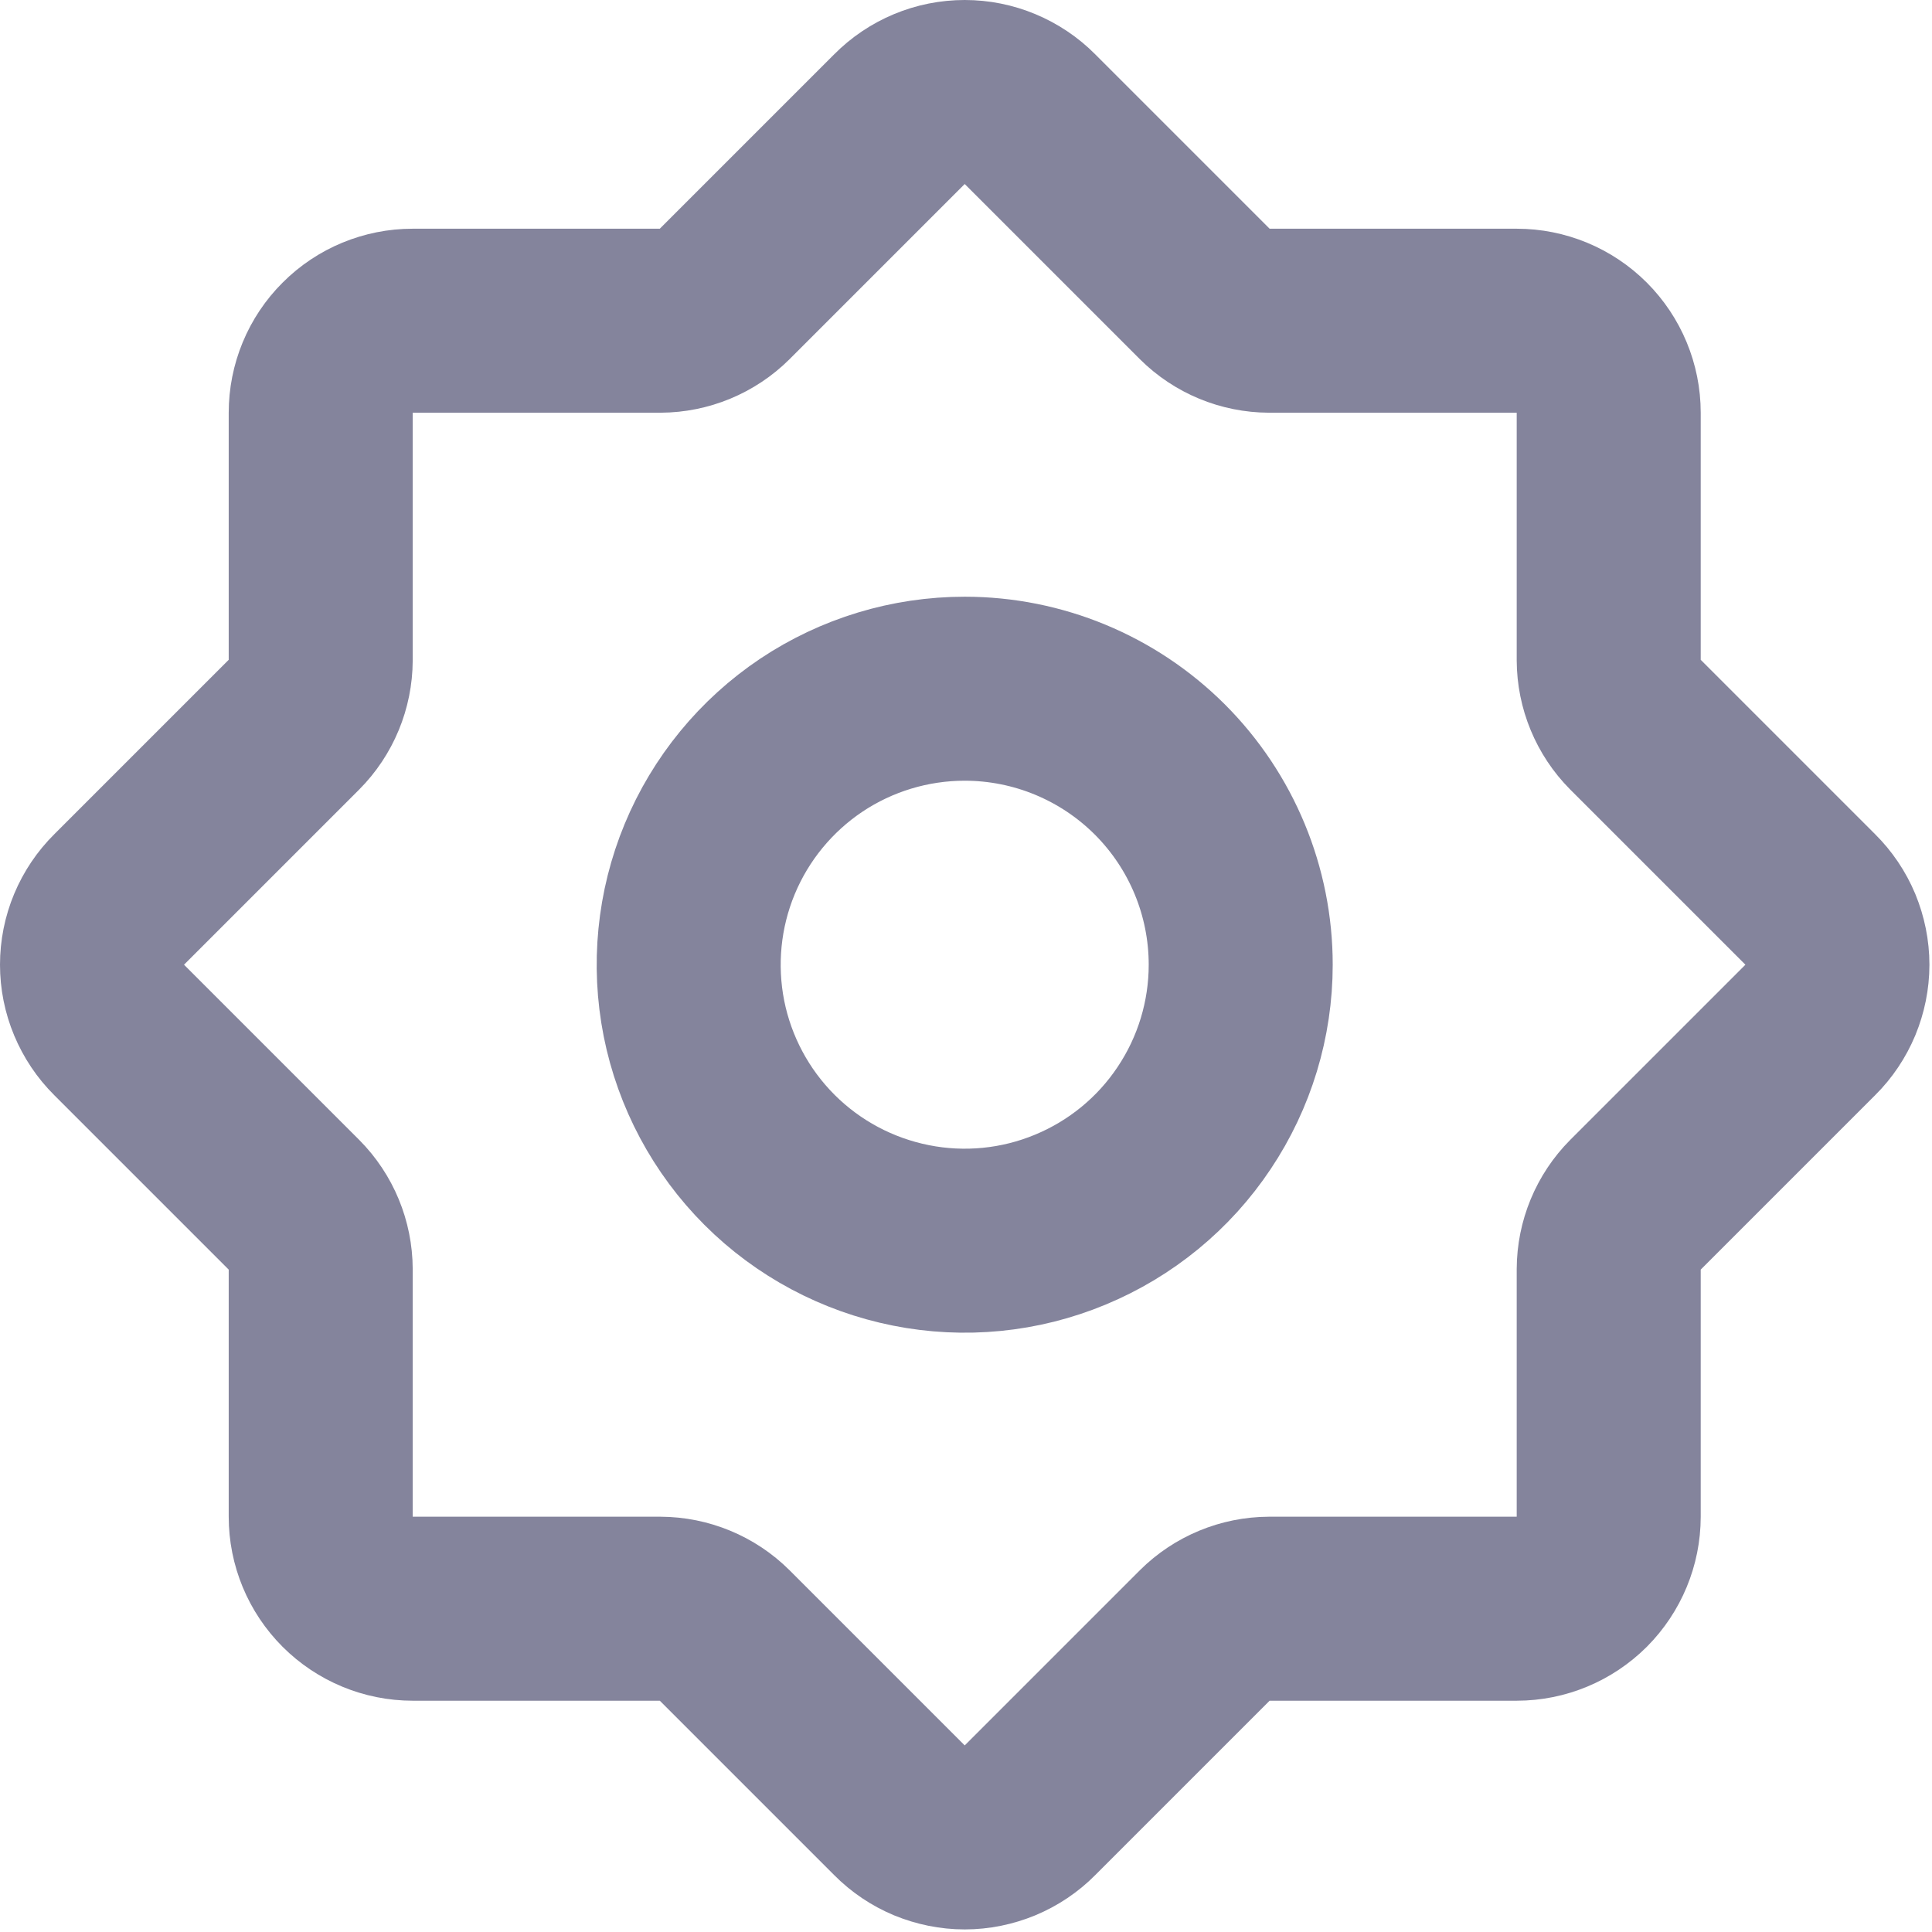 <svg width="21" height="21" viewBox="0 0 21 21" fill="none" xmlns="http://www.w3.org/2000/svg">
<path d="M17.776 7.876L19.676 9.776C19.77 9.869 19.844 9.979 19.895 10.101C19.945 10.223 19.972 10.354 19.972 10.486C19.972 10.618 19.945 10.748 19.895 10.87C19.844 10.992 19.77 11.103 19.676 11.196L17.776 13.096C17.591 13.282 17.487 13.534 17.486 13.796V16.486C17.486 16.751 17.38 17.005 17.193 17.193C17.005 17.38 16.751 17.486 16.486 17.486H13.796C13.534 17.487 13.282 17.591 13.096 17.776L11.196 19.676C11.103 19.77 10.992 19.844 10.87 19.895C10.748 19.945 10.618 19.972 10.486 19.972C10.354 19.972 10.223 19.945 10.101 19.895C9.979 19.844 9.869 19.77 9.776 19.676L7.876 17.776C7.69 17.591 7.438 17.487 7.176 17.486H4.486C4.221 17.486 3.966 17.38 3.779 17.193C3.591 17.005 3.486 16.751 3.486 16.486V13.796C3.485 13.534 3.381 13.282 3.196 13.096L1.296 11.196C1.202 11.103 1.128 10.992 1.077 10.87C1.026 10.748 1 10.618 1 10.486C1 10.354 1.026 10.223 1.077 10.101C1.128 9.979 1.202 9.869 1.296 9.776L3.196 7.876C3.381 7.69 3.485 7.438 3.486 7.176V4.486C3.486 4.221 3.591 3.966 3.779 3.779C3.966 3.591 4.221 3.486 4.486 3.486H7.176C7.438 3.485 7.69 3.381 7.876 3.196L9.776 1.296C9.869 1.202 9.979 1.128 10.101 1.077C10.223 1.026 10.354 1 10.486 1C10.618 1 10.748 1.026 10.87 1.077C10.992 1.128 11.103 1.202 11.196 1.296L13.096 3.196C13.282 3.381 13.534 3.485 13.796 3.486H16.486C16.751 3.486 17.005 3.591 17.193 3.779C17.38 3.966 17.486 4.221 17.486 4.486V7.176C17.487 7.438 17.591 7.69 17.776 7.876ZM10.486 7.486C9.892 7.486 9.312 7.662 8.819 7.991C8.326 8.321 7.941 8.79 7.714 9.338C7.487 9.886 7.428 10.489 7.543 11.071C7.659 11.653 7.945 12.188 8.364 12.607C8.784 13.027 9.319 13.312 9.901 13.428C10.482 13.544 11.086 13.485 11.634 13.257C12.182 13.03 12.651 12.646 12.98 12.152C13.31 11.659 13.486 11.079 13.486 10.486C13.486 9.69 13.17 8.927 12.607 8.364C12.044 7.802 11.281 7.486 10.486 7.486Z" stroke="#84849C" stroke-width="2" stroke-linecap="round" stroke-linejoin="round"/>
</svg>
